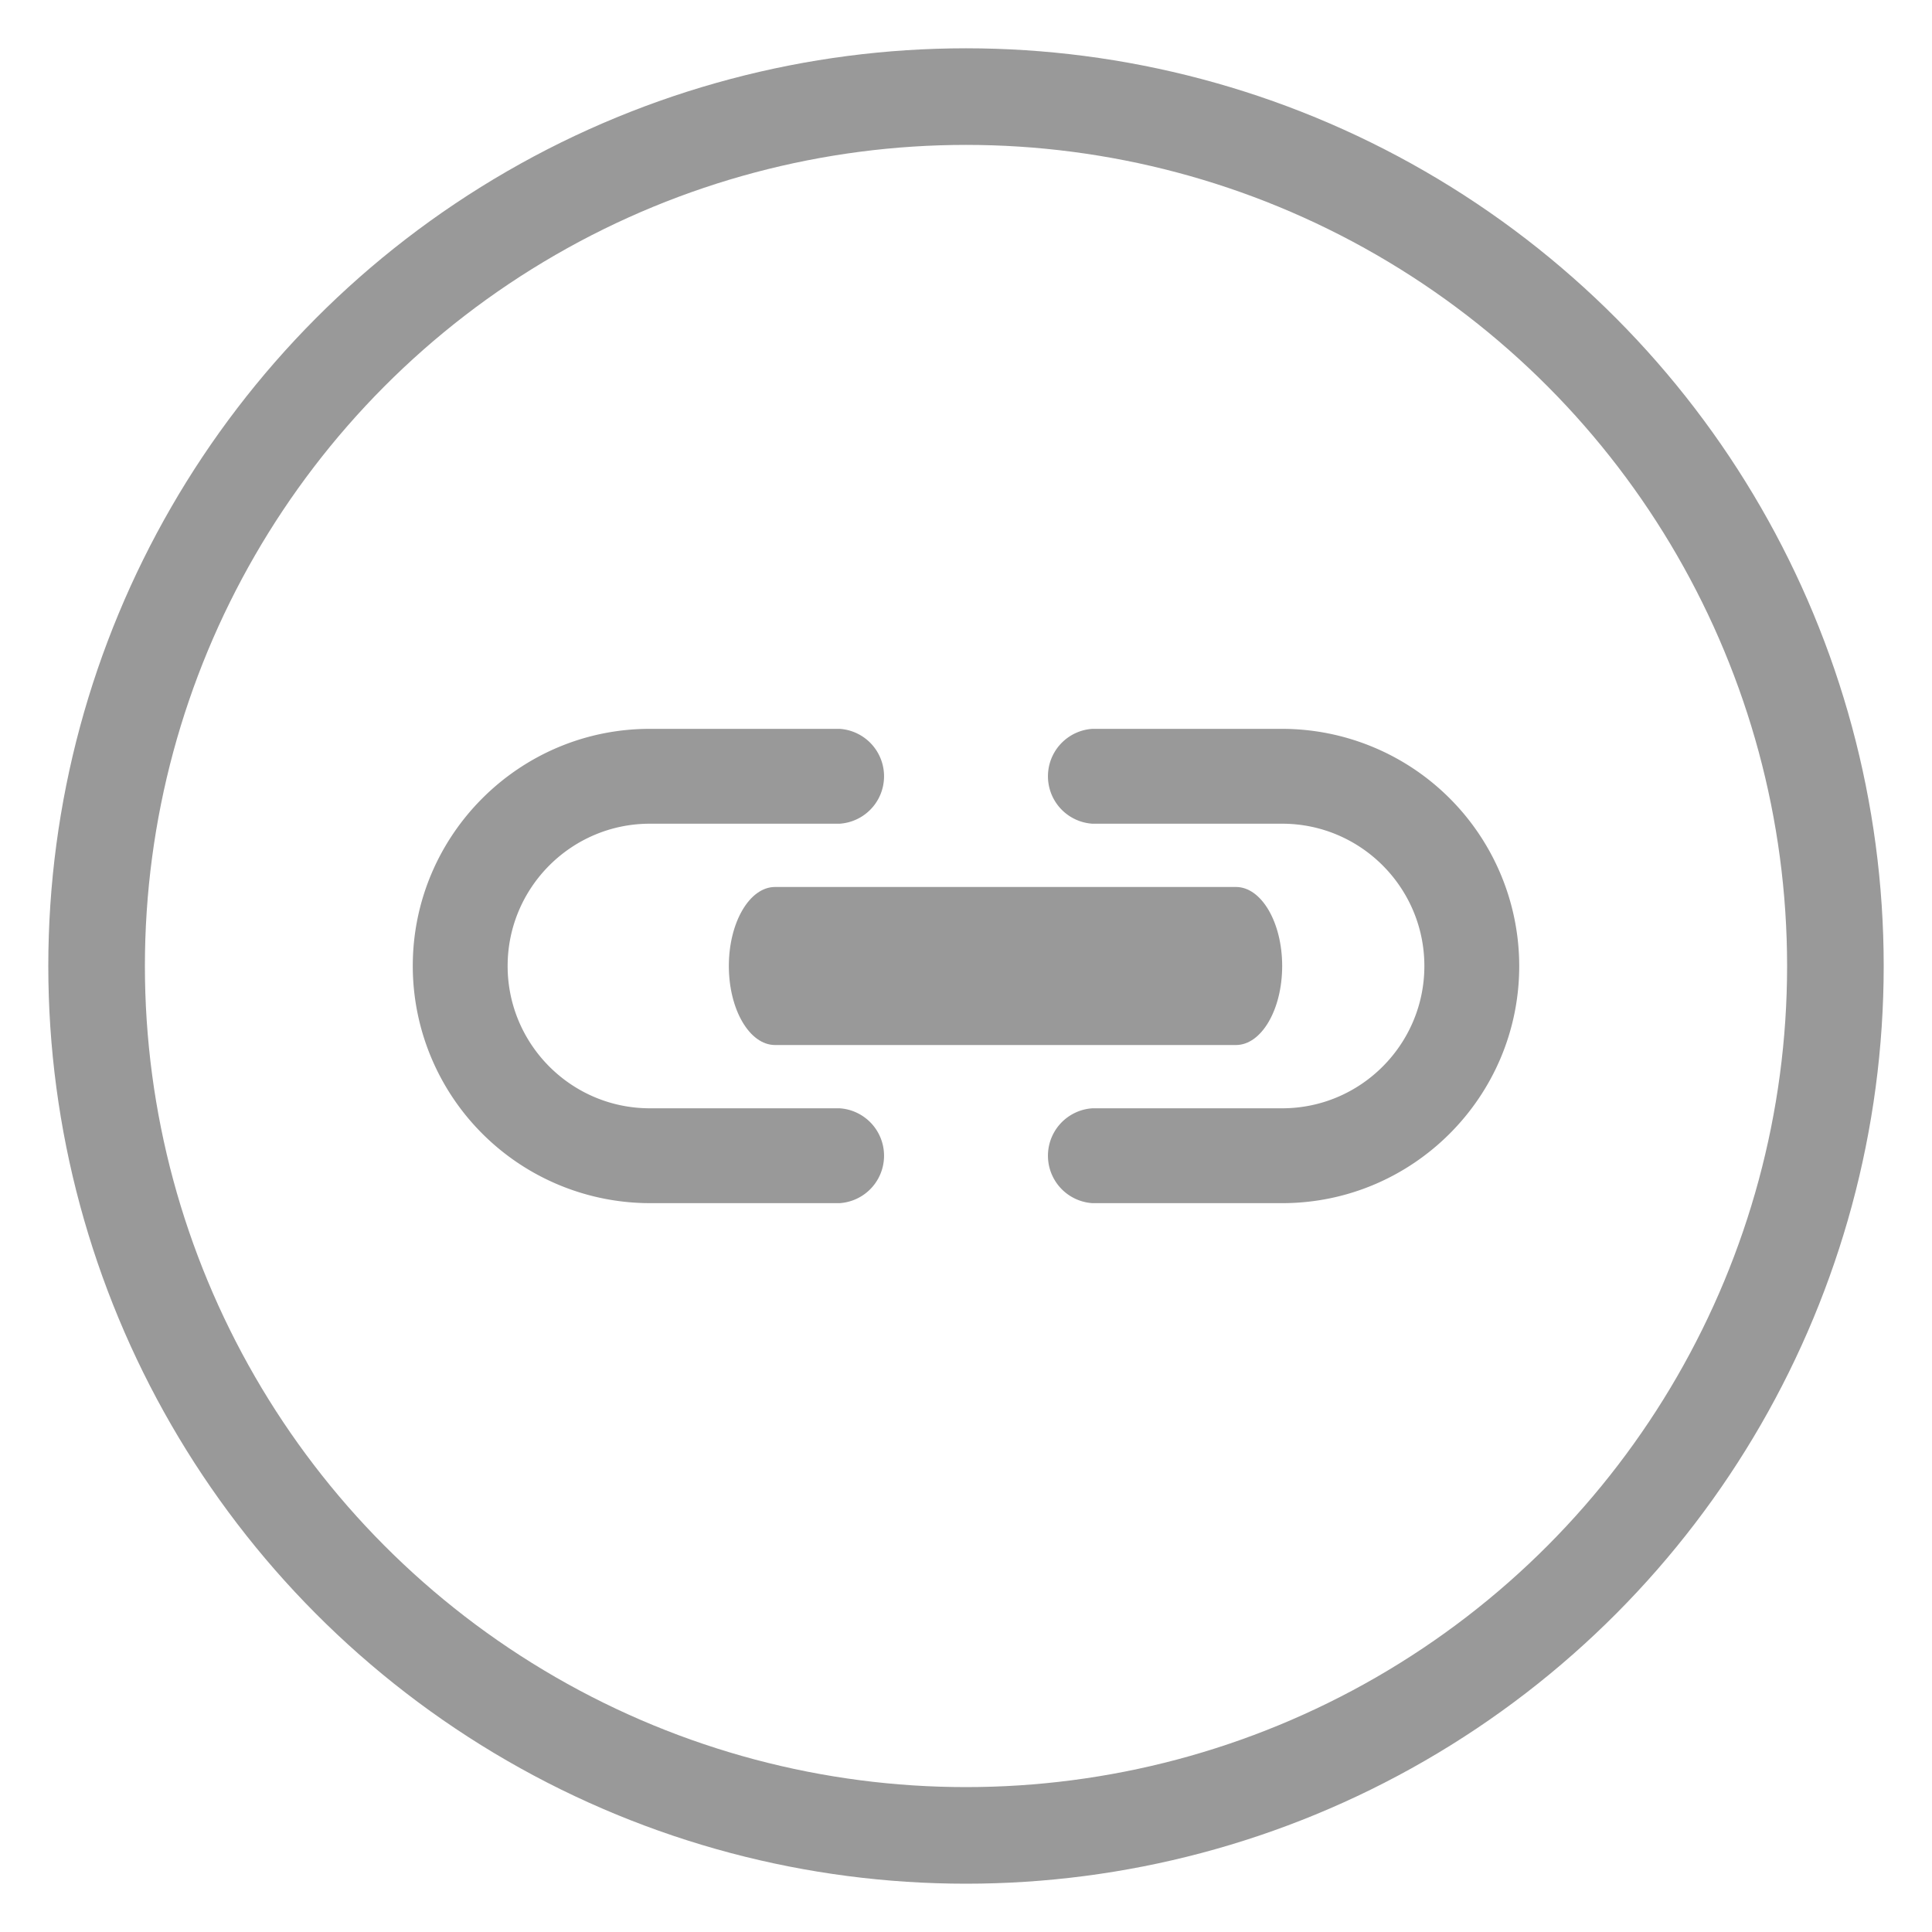 <svg xmlns="http://www.w3.org/2000/svg" width="20" height="20" viewBox="0 0 20 20">
    <g fill="none" fill-rule="evenodd">
        <circle cx="9" cy="9" r="9" stroke="#999" stroke-linecap="round" stroke-linejoin="round" transform="translate(1 1)"/>
        <g fill="#999" fill-rule="nonzero">
            <path d="M13.273 12.455h-1.964a.492.492 0 0 1 0-.982h1.964c.812 0 1.472-.661 1.472-1.473s-.66-1.473-1.472-1.473h-1.964a.492.492 0 0 1 0-.982h1.964A2.457 2.457 0 0 1 15.727 10c0 1.353-1.1 2.455-2.454 2.455zM8.69 12.455H6.728A2.457 2.457 0 0 1 4.273 10c0-1.353 1.1-2.455 2.454-2.455h1.964a.492.492 0 0 1 0 .982H6.727c-.812 0-1.472.661-1.472 1.473s.66 1.473 1.472 1.473h1.964a.492.492 0 0 1 0 .982z"/>
            <path d="M12.795 10.818H8.023c-.263 0-.478-.366-.478-.818 0-.452.215-.818.478-.818h4.772c.263 0 .478.366.478.818 0 .452-.215.818-.478.818z"/>
        </g>
    </g>
</svg>
